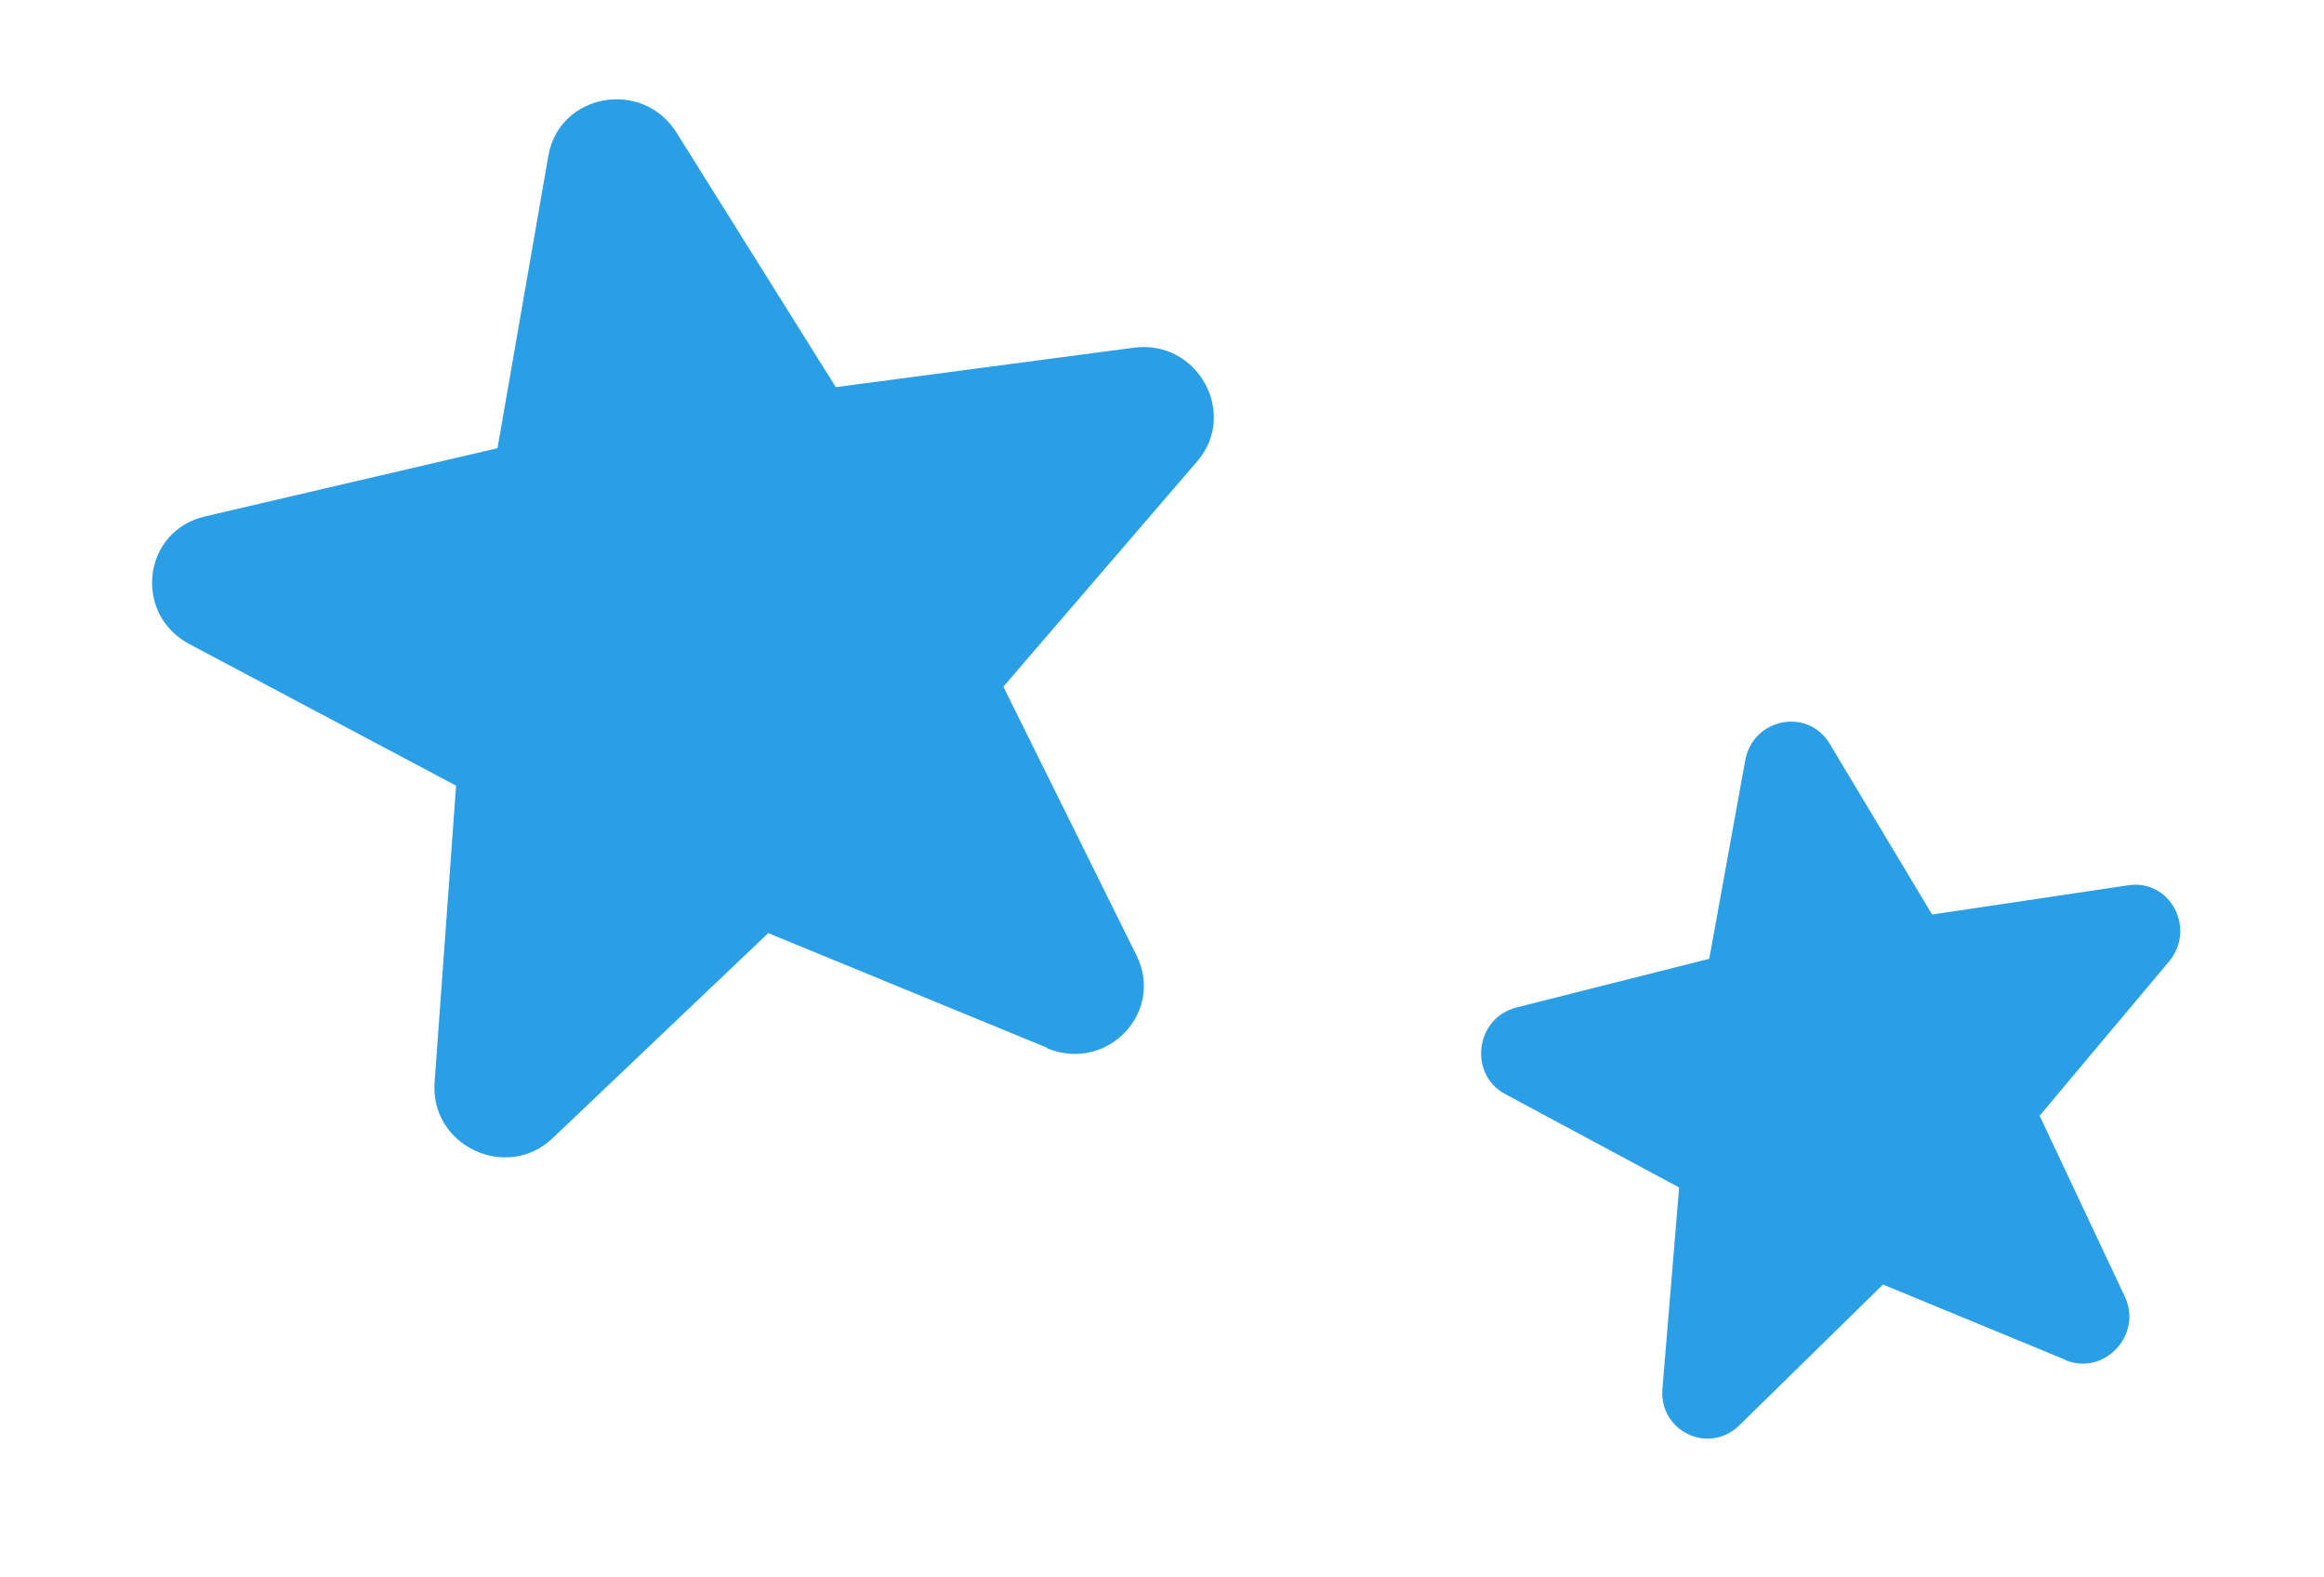 <svg width="56" height="38" viewBox="0 0 56 38" fill="none" xmlns="http://www.w3.org/2000/svg">
<path d="M25.24 25.245L18.512 22.479L13.319 27.417C12.211 28.475 10.358 27.601 10.472 26.074L10.99 18.927L4.561 15.515C3.198 14.788 3.44 12.785 4.943 12.44L11.988 10.797L13.214 3.749C13.477 2.252 15.48 1.887 16.302 3.195L20.14 9.326L27.321 8.376C28.851 8.172 29.84 9.949 28.855 11.106L24.178 16.542L27.382 23.009C28.072 24.384 26.678 25.844 25.236 25.256L25.24 25.245Z" fill="#2B9FE6"/>
<path d="M49.771 32.759L45.373 30.945L41.917 34.332C41.18 35.058 39.97 34.482 40.059 33.448L40.461 28.607L36.265 26.354C35.377 25.874 35.553 24.516 36.544 24.27L41.187 23.097L42.054 18.317C42.24 17.301 43.559 17.037 44.088 17.915L46.557 22.031L51.284 21.326C52.291 21.174 52.926 22.368 52.269 23.159L49.148 26.878L51.197 31.227C51.639 32.151 50.71 33.151 49.768 32.766L49.771 32.759Z" fill="#2B9FE6"/>
</svg>
